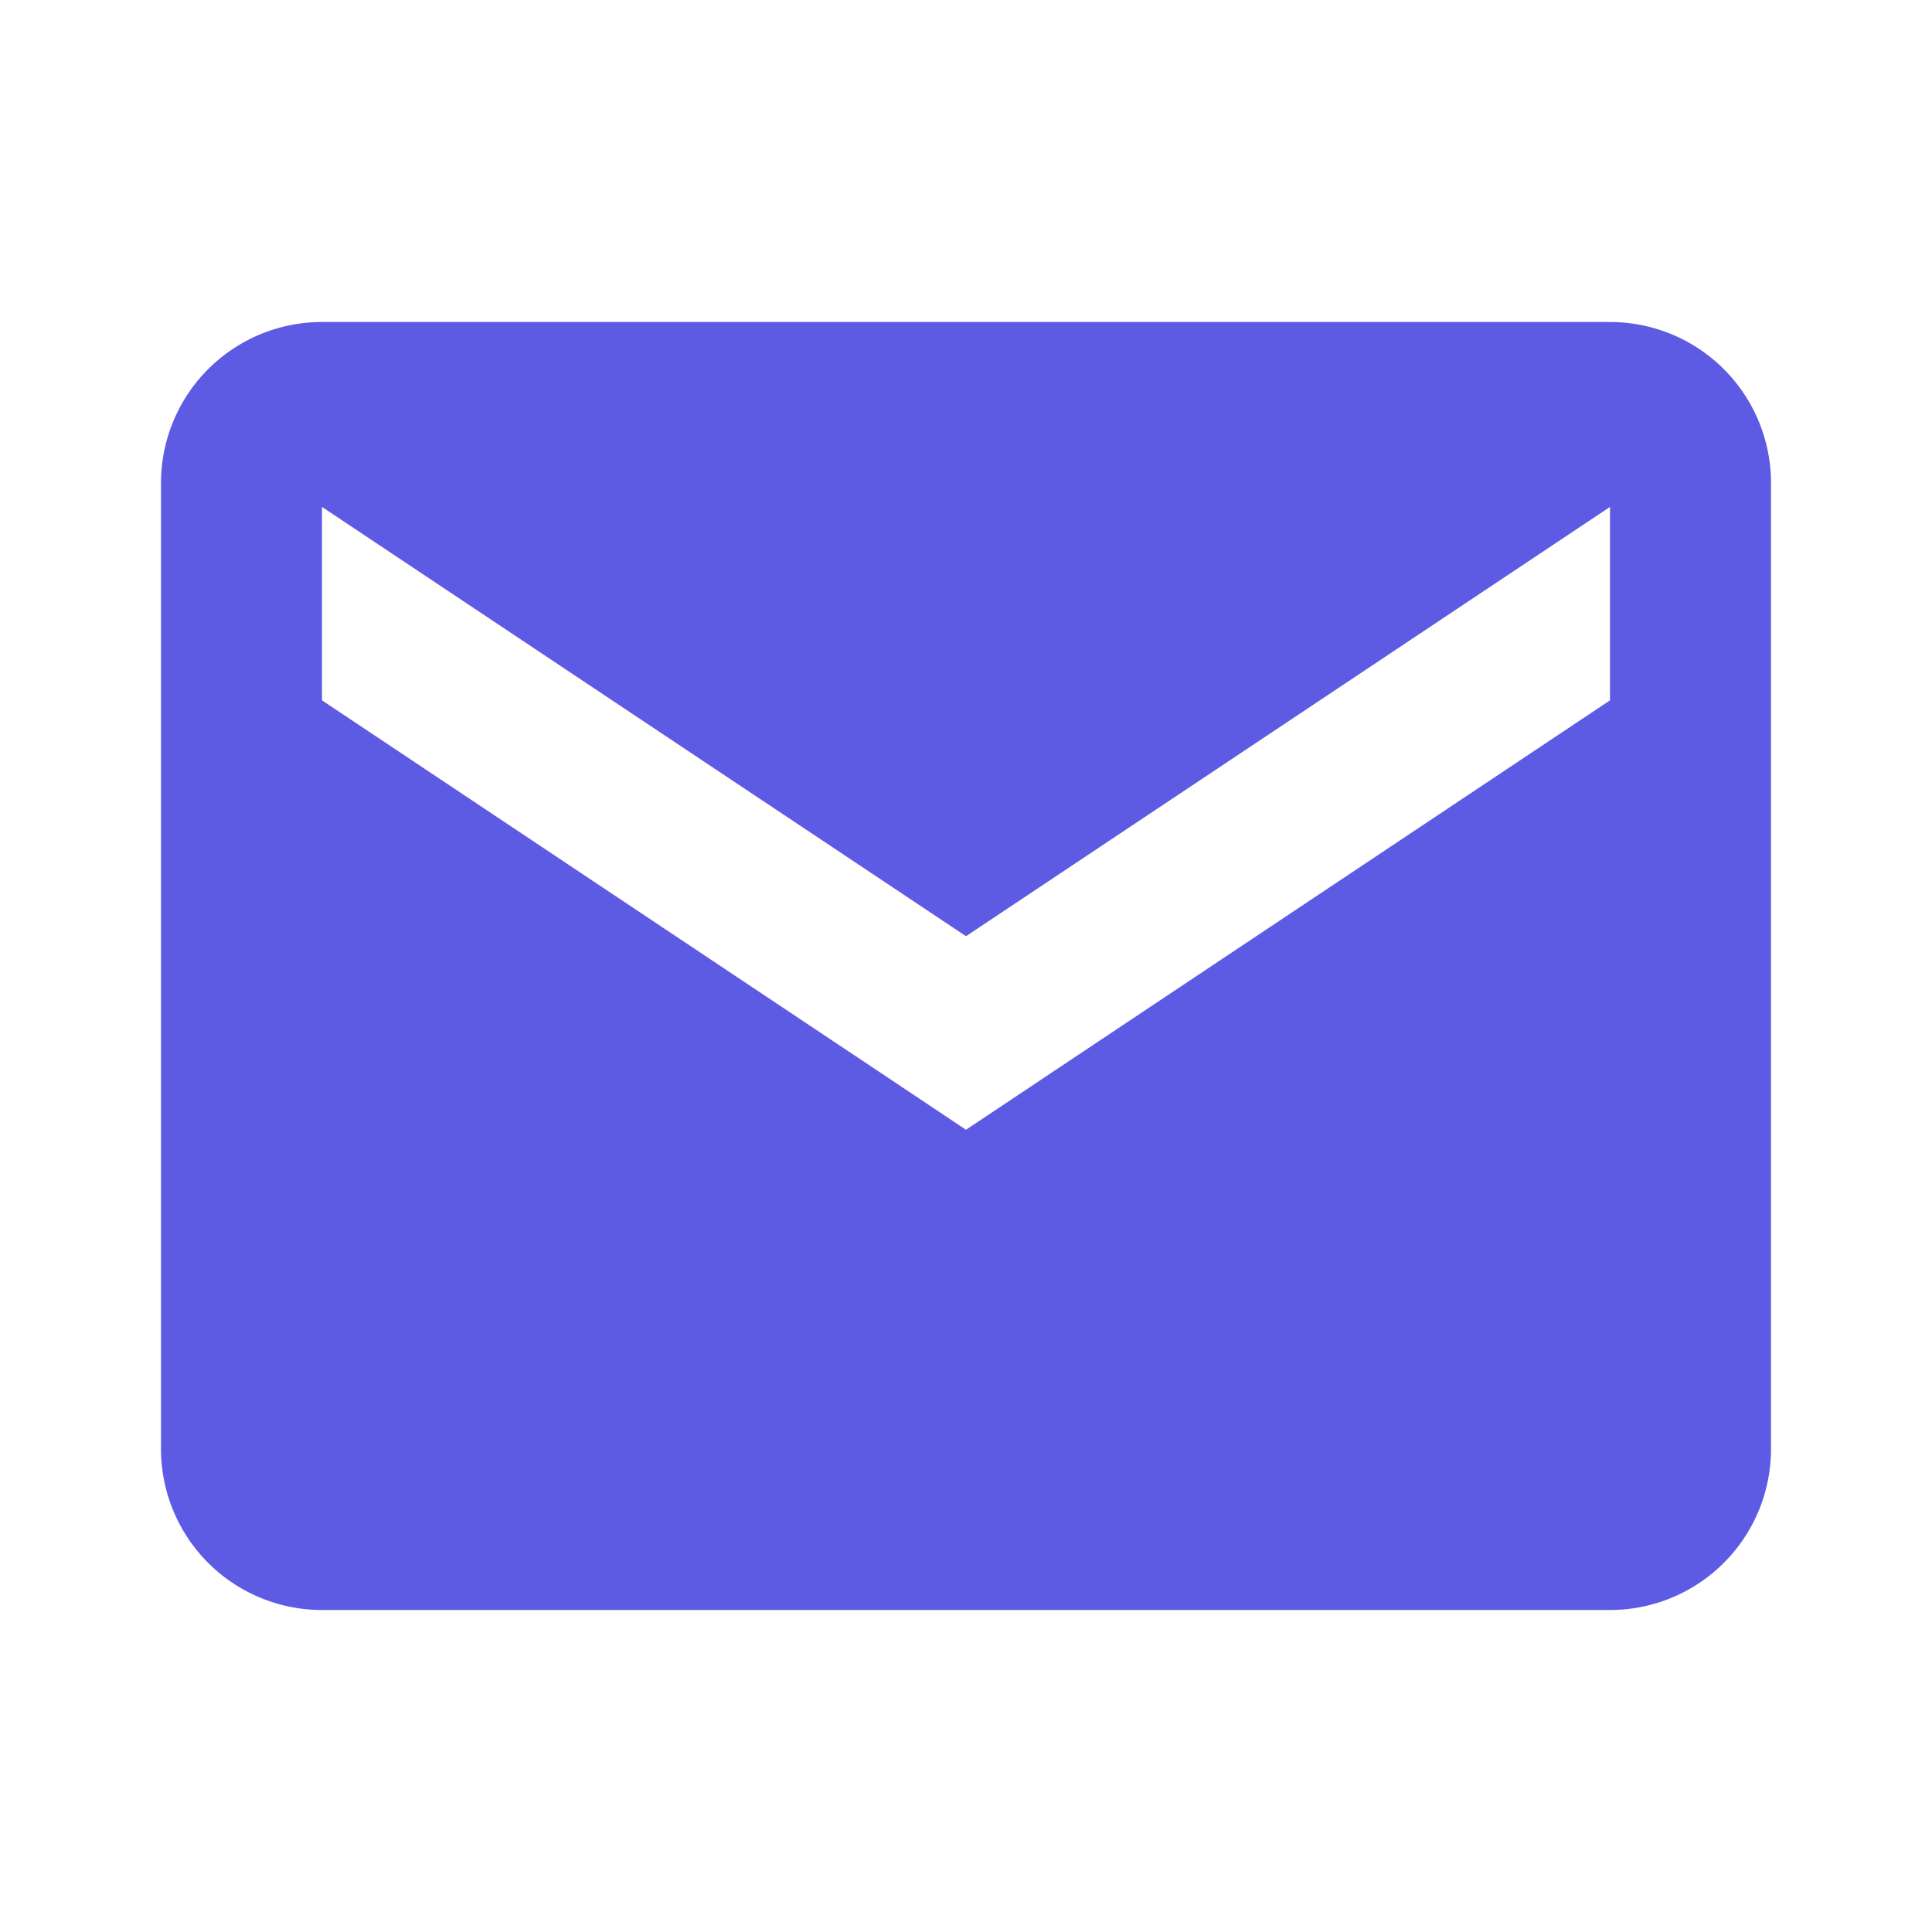 <svg xmlns="http://www.w3.org/2000/svg" width="24" height="24" style="fill: rgba(93, 90, 227, 1);transform: ;msFilter:;">
    <path d="M20 4H4a2 2 0 0 0-2 2v12a2 2 0 0 0 2 2h16a2 2 0 0 0 2-2V6a2 2 0 0 0-2-2zm0 4.7-8 5.334L4 8.7V6.297l8 5.333 8-5.333V8.7z"></path>
</svg>